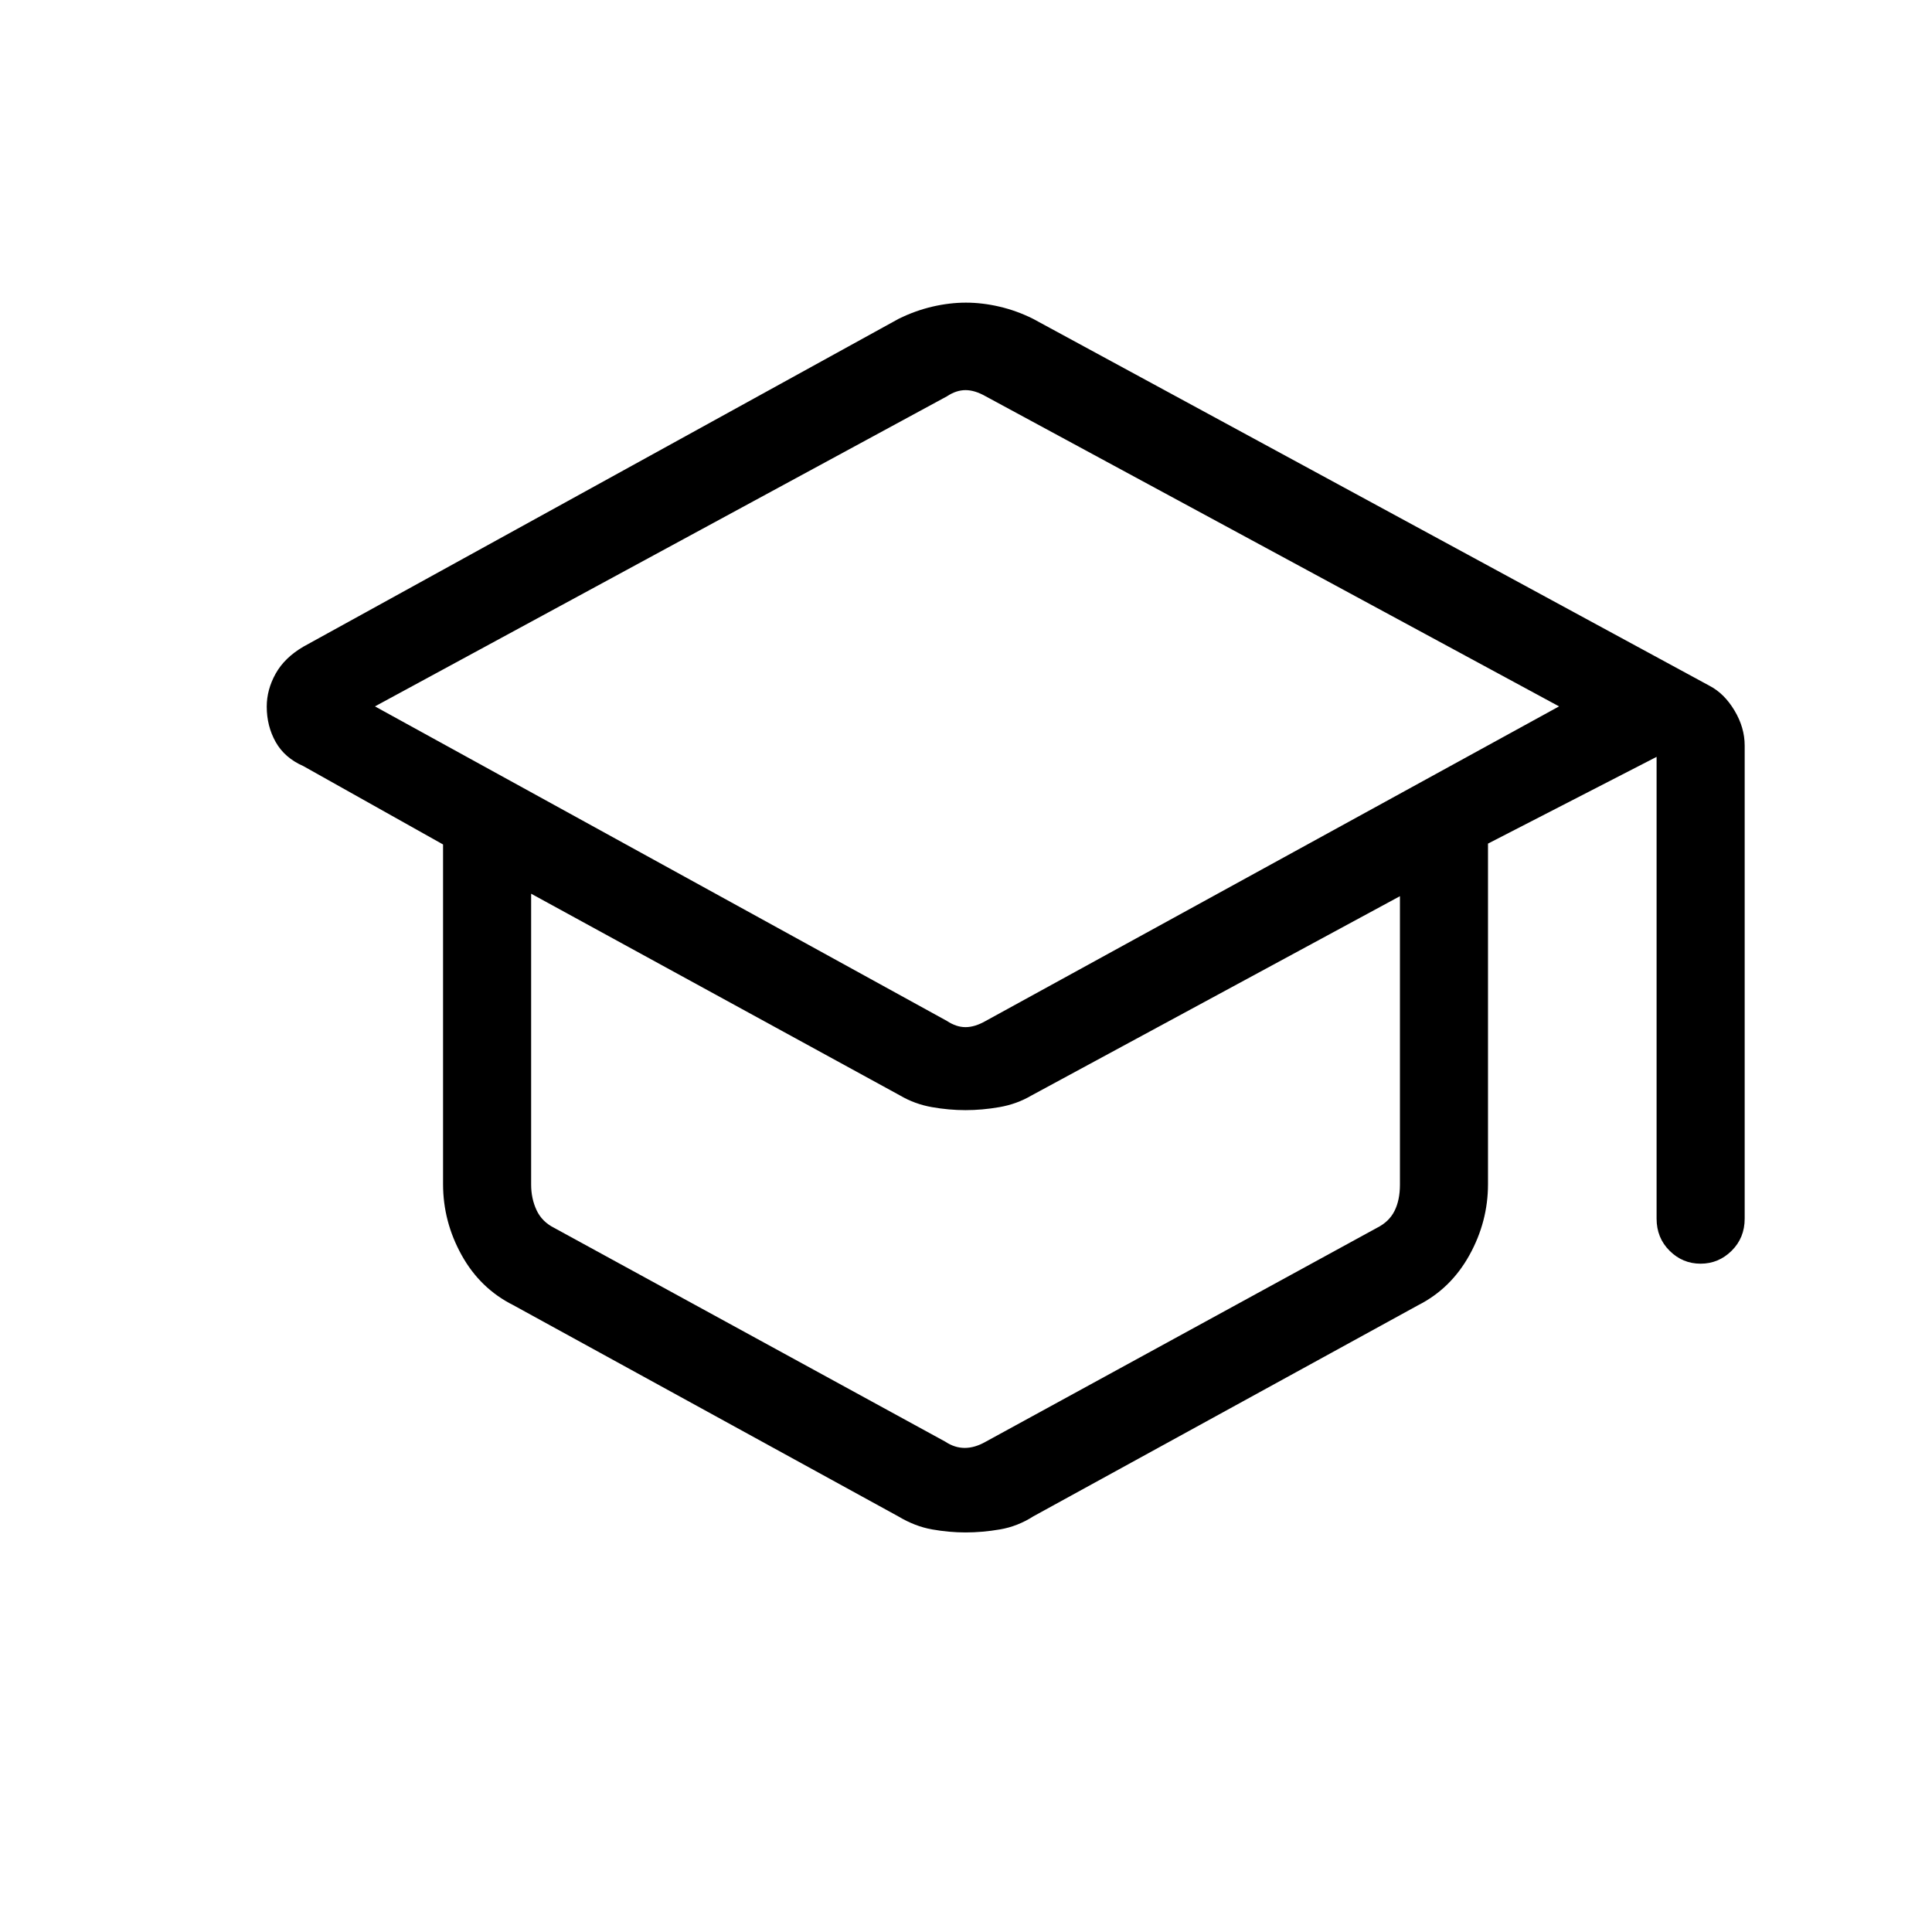 <svg xmlns="http://www.w3.org/2000/svg" height="48" viewBox="0 -960 960 960" width="48"><path d="M255.08-311.46q-16.46-8.23-25.7-24.88-9.23-16.65-9.23-35.27v-168.78l-69.38-38.92q-9.37-4.11-13.8-12.02-4.43-7.9-4.43-17.56 0-8.44 4.43-16.38 4.43-7.94 13.8-13.42L446.5-801.57q8.2-4.05 16.75-6.05 8.56-2 16.71-2 8.16 0 16.71 2 8.56 2 16.63 6.03l336.16 182.36q7.32 3.8 12.39 12.27 5.07 8.46 5.07 17.42v235.08q0 9.54-6.48 15.96-6.49 6.42-15.43 6.42-8.95 0-15.4-6.42-6.46-6.42-6.46-15.96v-229.46l-83.77 43.1v169.21q0 18.62-9.23 35.27-9.23 16.65-25.46 24.88L513.46-206.54q-7.81 5-16.57 6.5-8.75 1.5-17.12 1.5-8.11 0-16.61-1.5-8.51-1.5-16.85-6.5L255.08-311.46Zm215.46-141.23q4.61 3.07 9.23 3.07 4.61 0 10-3.07L774.69-609 489.77-763.08q-5.39-3.07-10-3.07-4.62 0-9.23 3.07L186.31-609l284.23 156.31Zm-.77 209.08q4.61 3.07 9.61 3.07 5 0 10.39-3.07l194.31-106.22q6.15-3.07 8.84-8.46 2.7-5.38 2.7-13.07v-143.33l-183.16 99.07q-7.23 4.24-15.84 5.74-8.62 1.5-16.85 1.5-8.23 0-16.73-1.5t-15.73-5.74l-183.39-100.3v144.56q0 6.92 2.7 12.69 2.69 5.77 8.84 8.84l194.31 106.22ZM481-448.85Zm-1.23 74.08Zm0 0Z"/></svg>